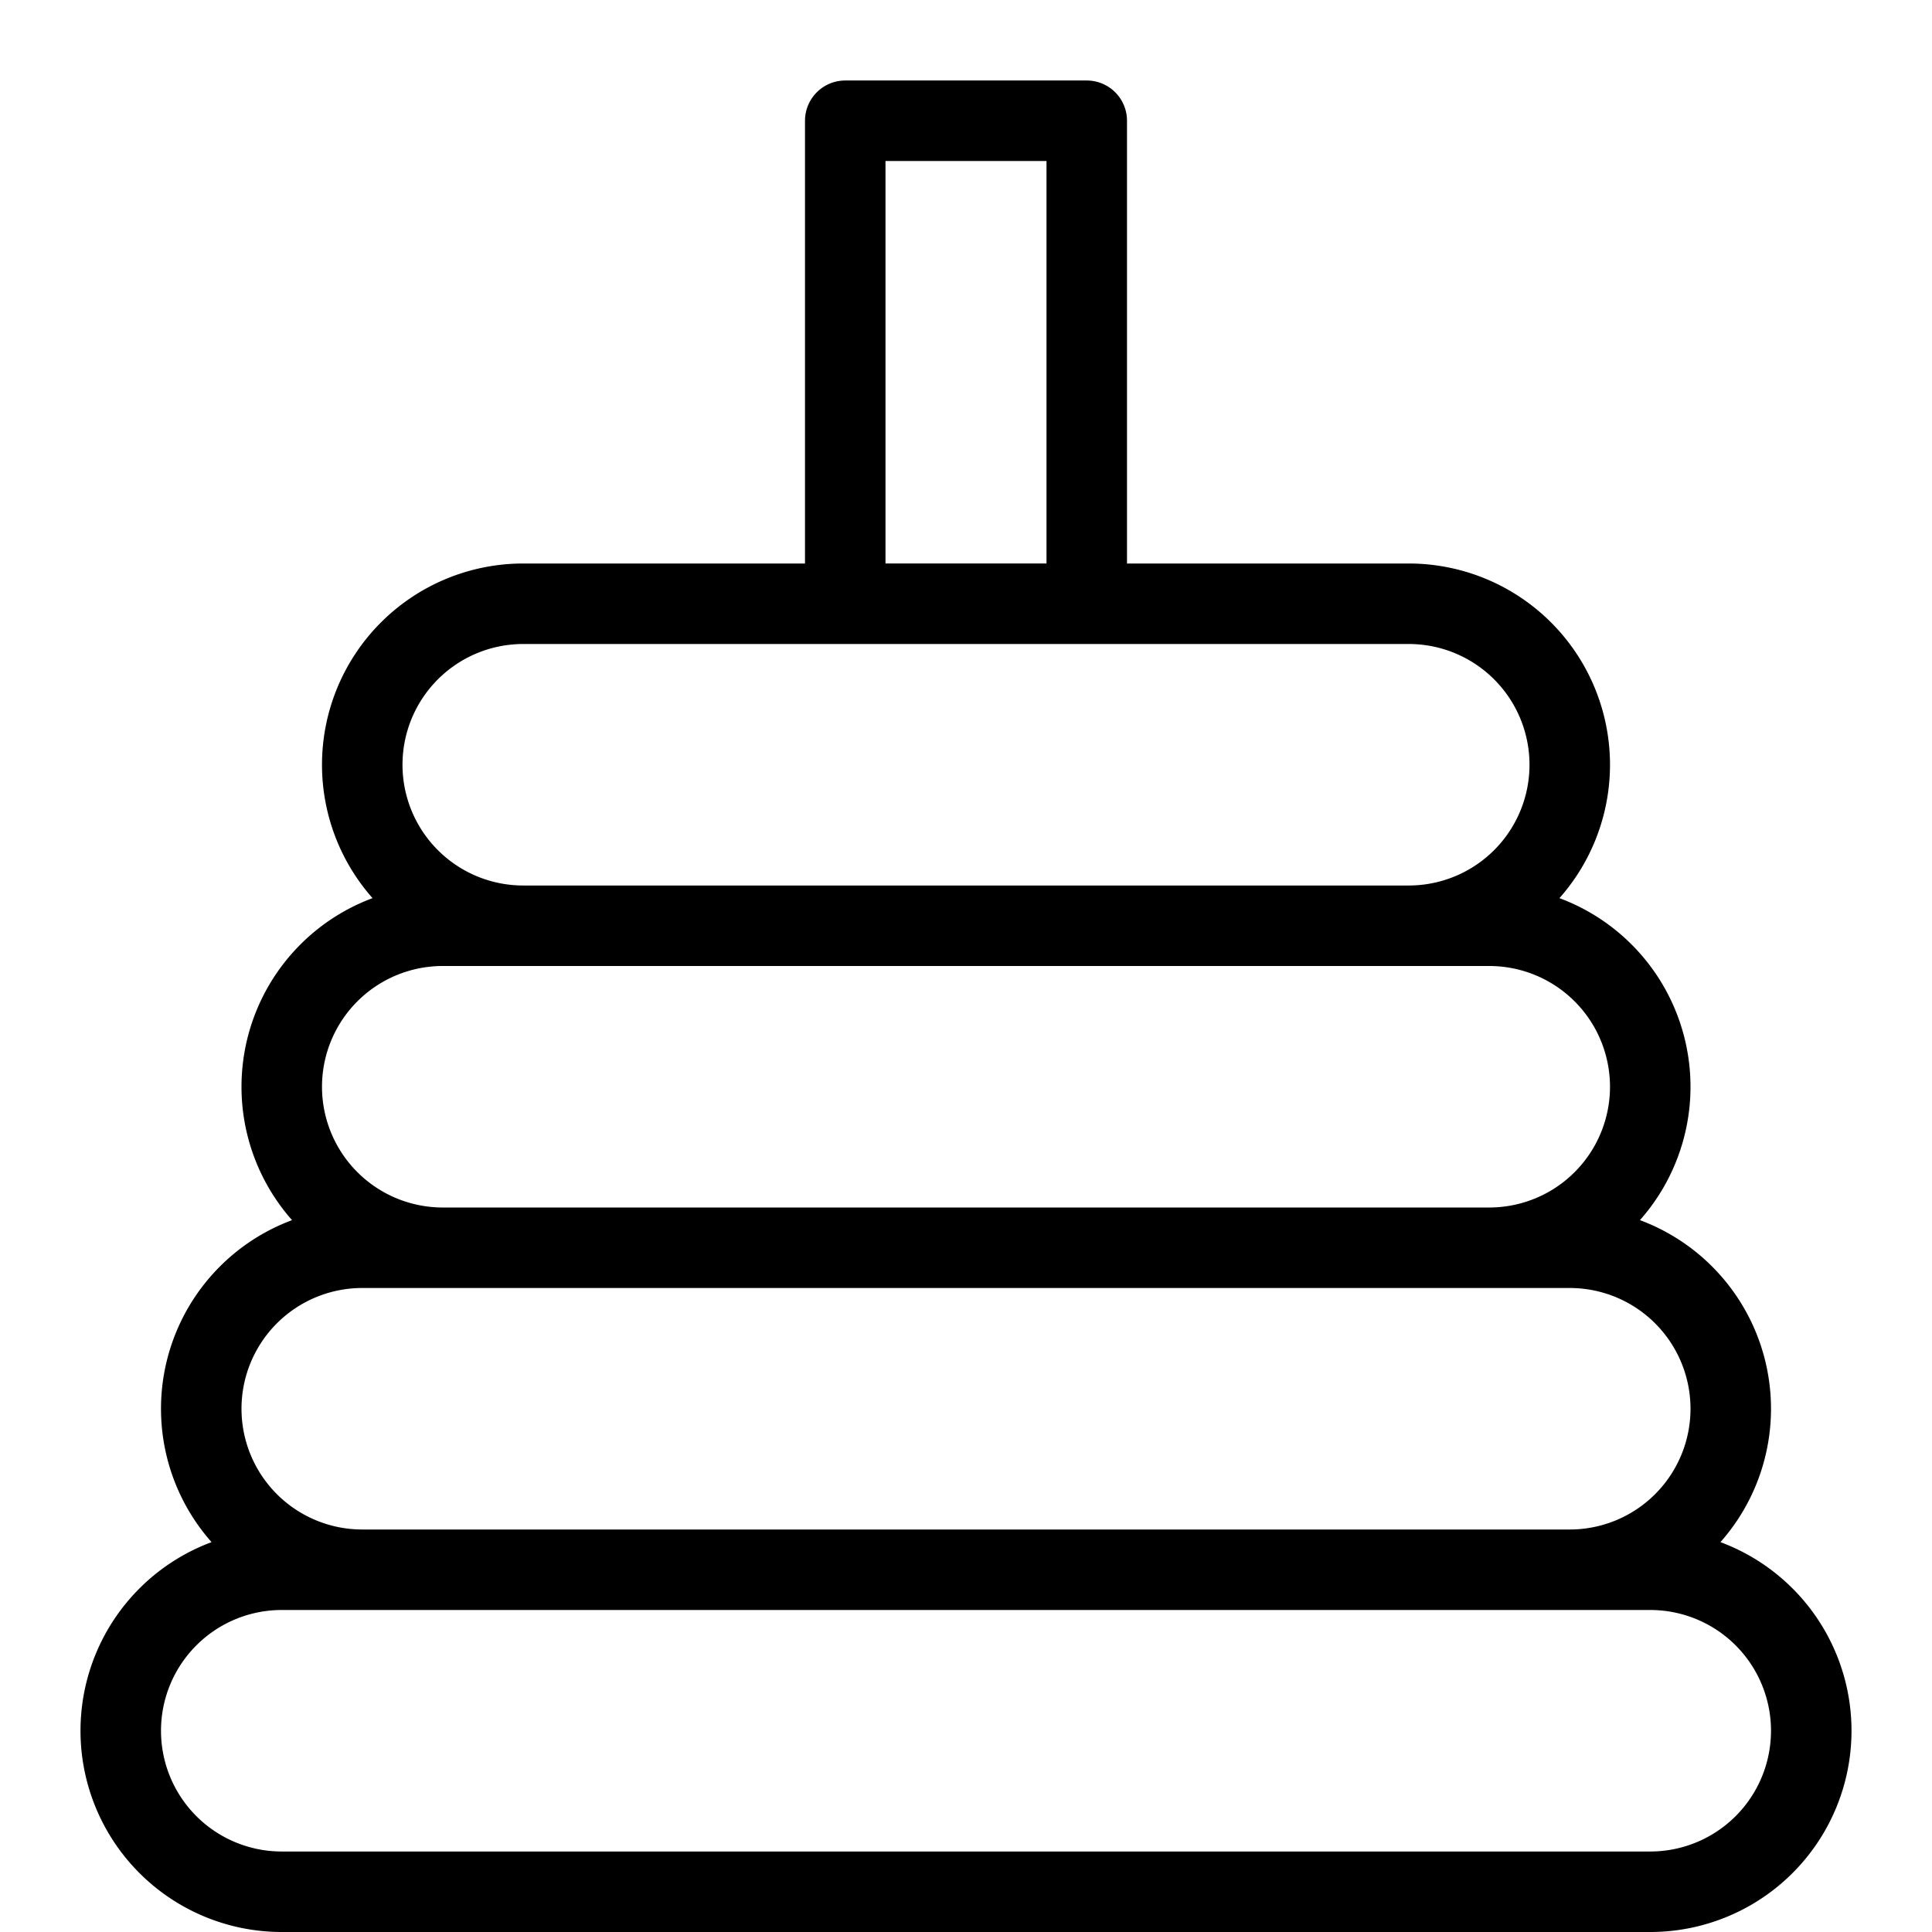 <svg xmlns="http://www.w3.org/2000/svg" viewBox="0 0 24 24" width="24" height="24"><path d="M22.5 21.5a2 2 0 01-2 2h-17a2 2 0 010-4h17a2 2 0 012 2zm-1-4a2 2 0 01-2 2h-15a2 2 0 010-4h15a2 2 0 012 2zm-1-4a2 2 0 01-2 2h-13a2 2 0 010-4h13a2 2 0 012 2zm-1-4a2 2 0 01-2 2h-11a2 2 0 010-4h11a2 2 0 012 2zm-9-8h3v6h-3z" fill="none" stroke="#000" stroke-linejoin="round" stroke-miterlimit="10"/><path fill="none" d="M0 0h24v24H0z"/></svg>